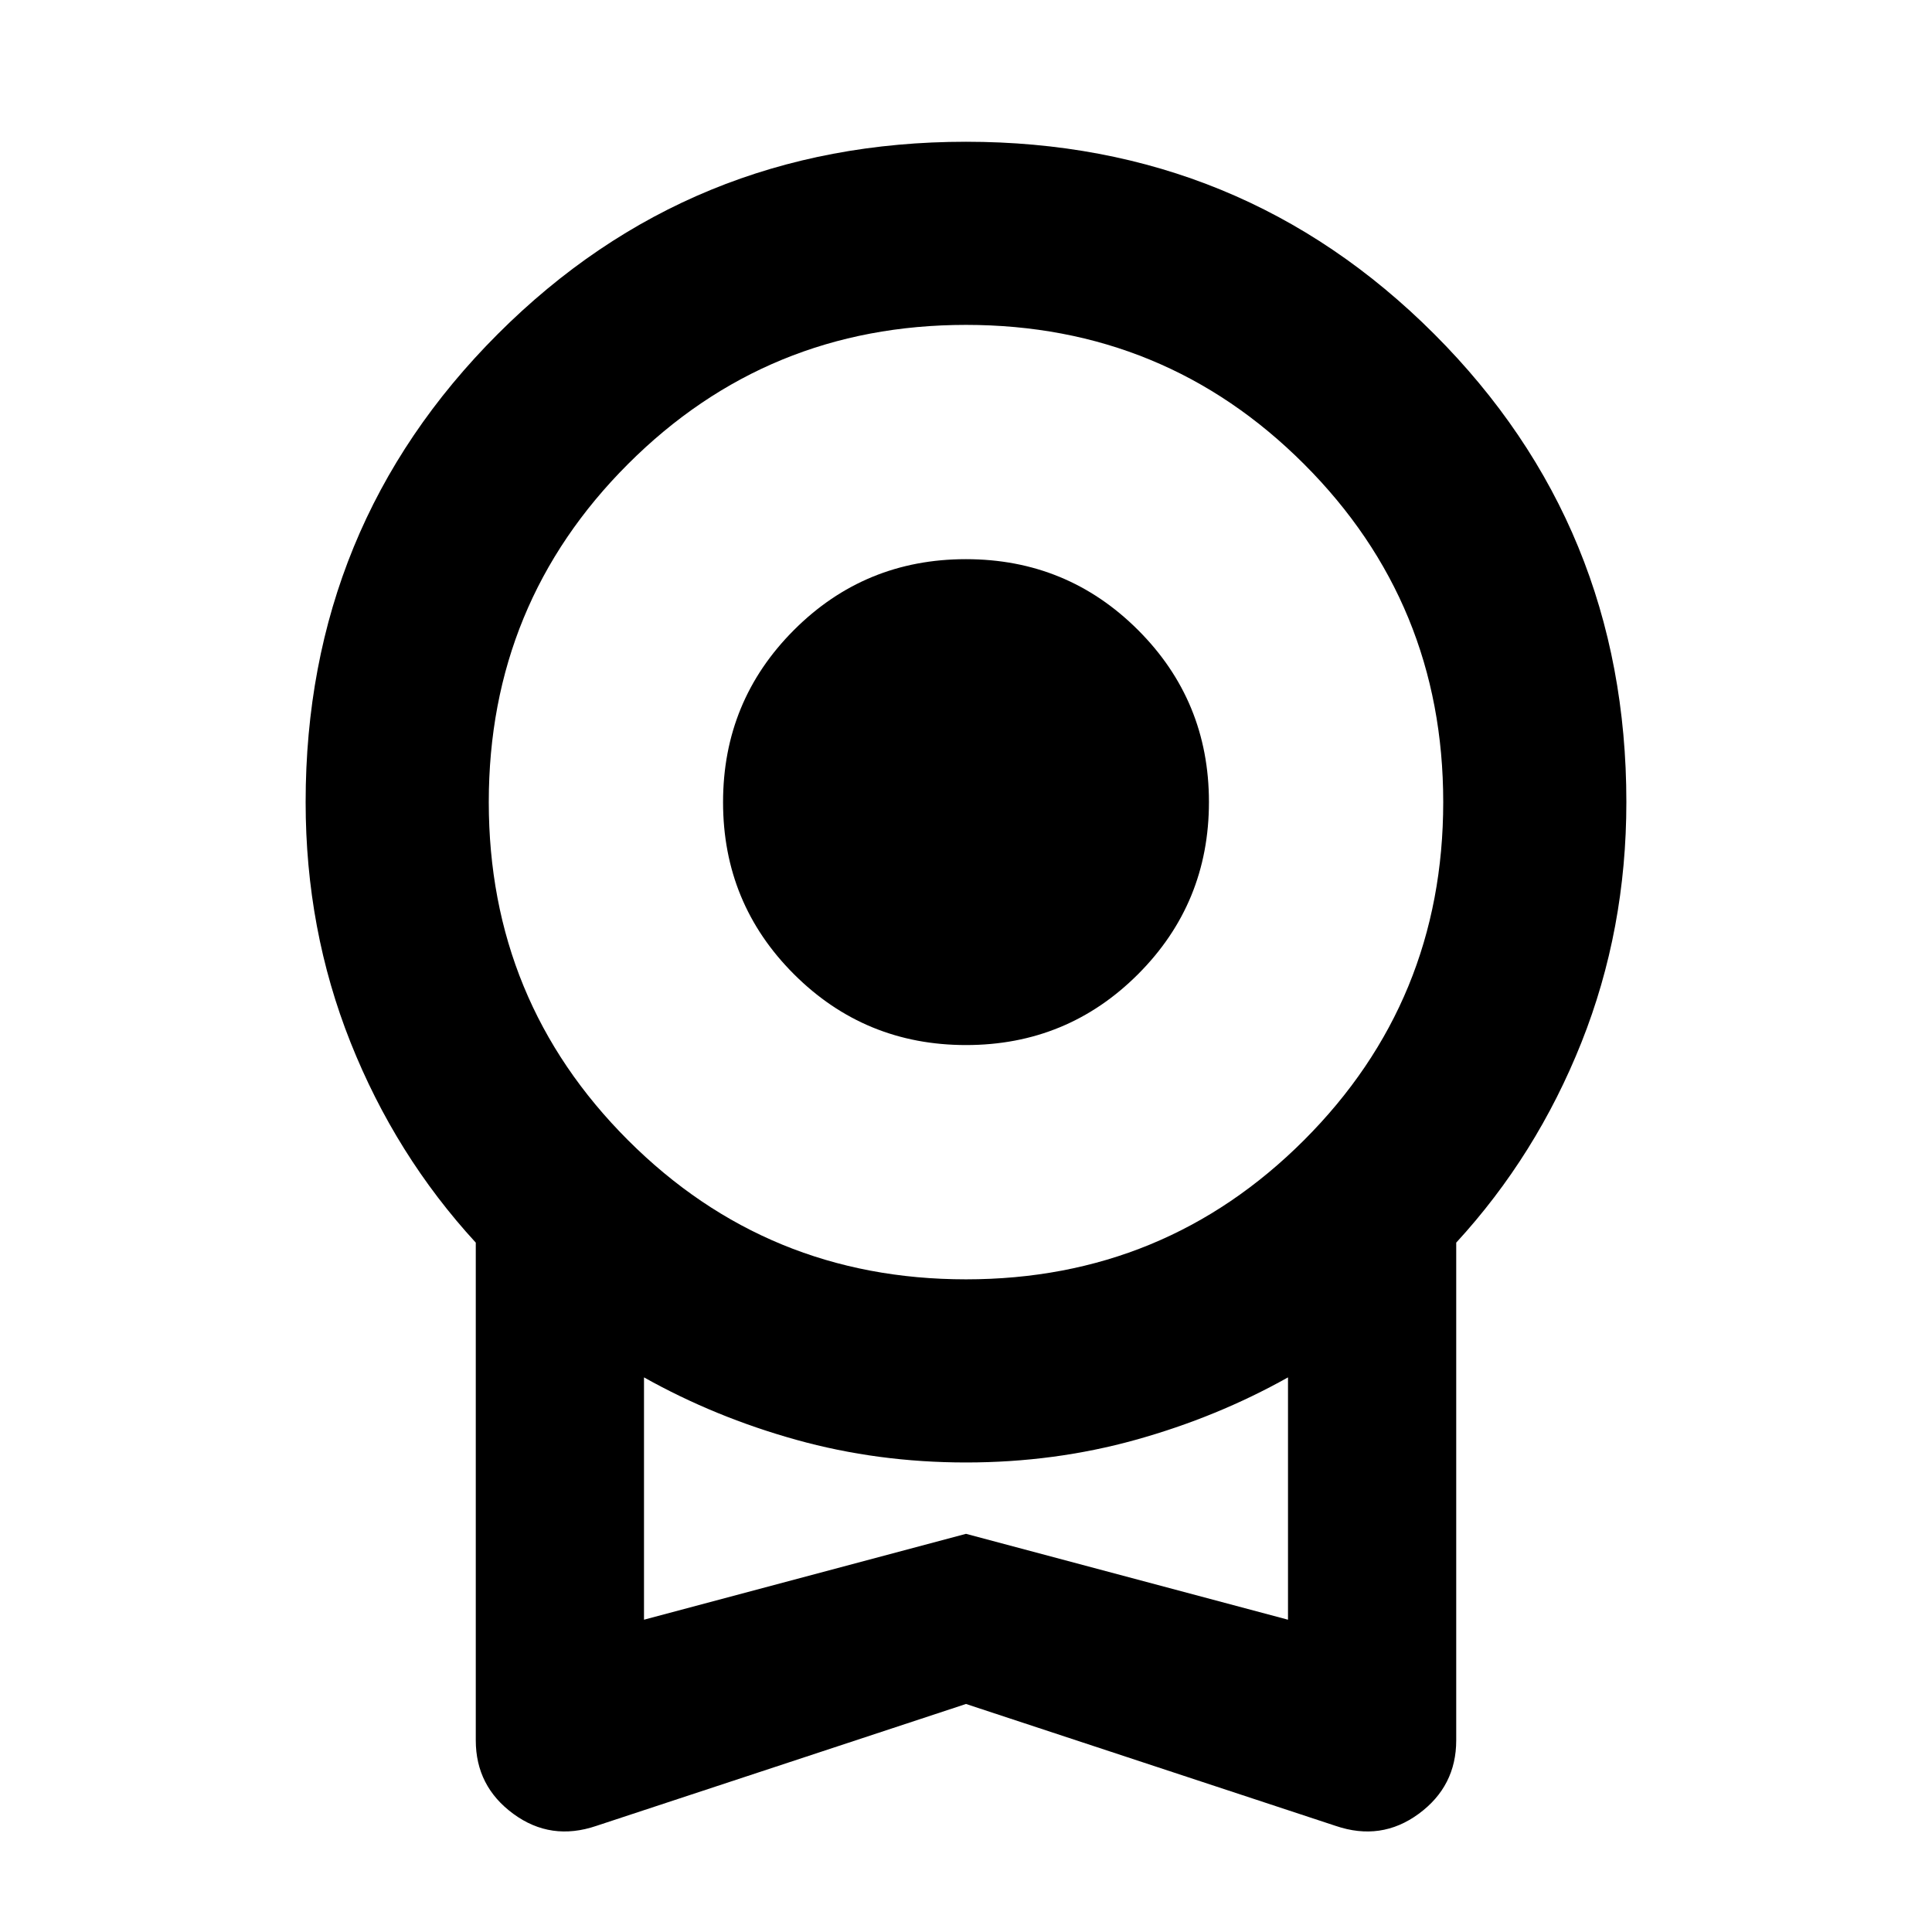 <svg xmlns="http://www.w3.org/2000/svg" height="24" viewBox="0 -960 960 960" width="24"><path d="M480.042-440.717q-50.281 0-85.52-35.197t-35.239-85.479q0-50.281 35.197-85.52 35.196-35.239 85.478-35.239 50.281 0 85.52 35.197t35.239 85.478q0 50.281-35.196 85.52-35.197 35.24-85.479 35.24ZM480-113.304 296.348-52.739q-22.631 7.717-41.283-5.978-18.652-13.696-18.652-36.522v-247.304q-39.913-43.435-62.228-99.498-22.316-56.063-22.316-119.394 0-137.109 95.511-232.62 95.511-95.51 232.62-95.51t232.62 95.51q95.511 95.511 95.511 232.62 0 63.331-22.316 119.394-22.315 56.063-62.228 99.498v247.304q0 22.826-18.652 36.522-18.652 13.695-41.283 5.978L480-113.304Zm0-211q98.804 0 167.967-69.163 69.163-69.163 69.163-167.968 0-98.804-69.163-167.967Q578.804-798.565 480-798.565q-98.804 0-167.967 69.163-69.163 69.163-69.163 167.967 0 98.805 69.163 167.968Q381.196-324.304 480-324.304Zm-160 169.13 160-42.674 160 42.674v-120.413q-35.239 19.761-75.662 31.022-40.422 11.261-84.338 11.261t-84.338-11.261Q355.239-255.826 320-275.587v120.413Zm160-60.087Z"/></svg>